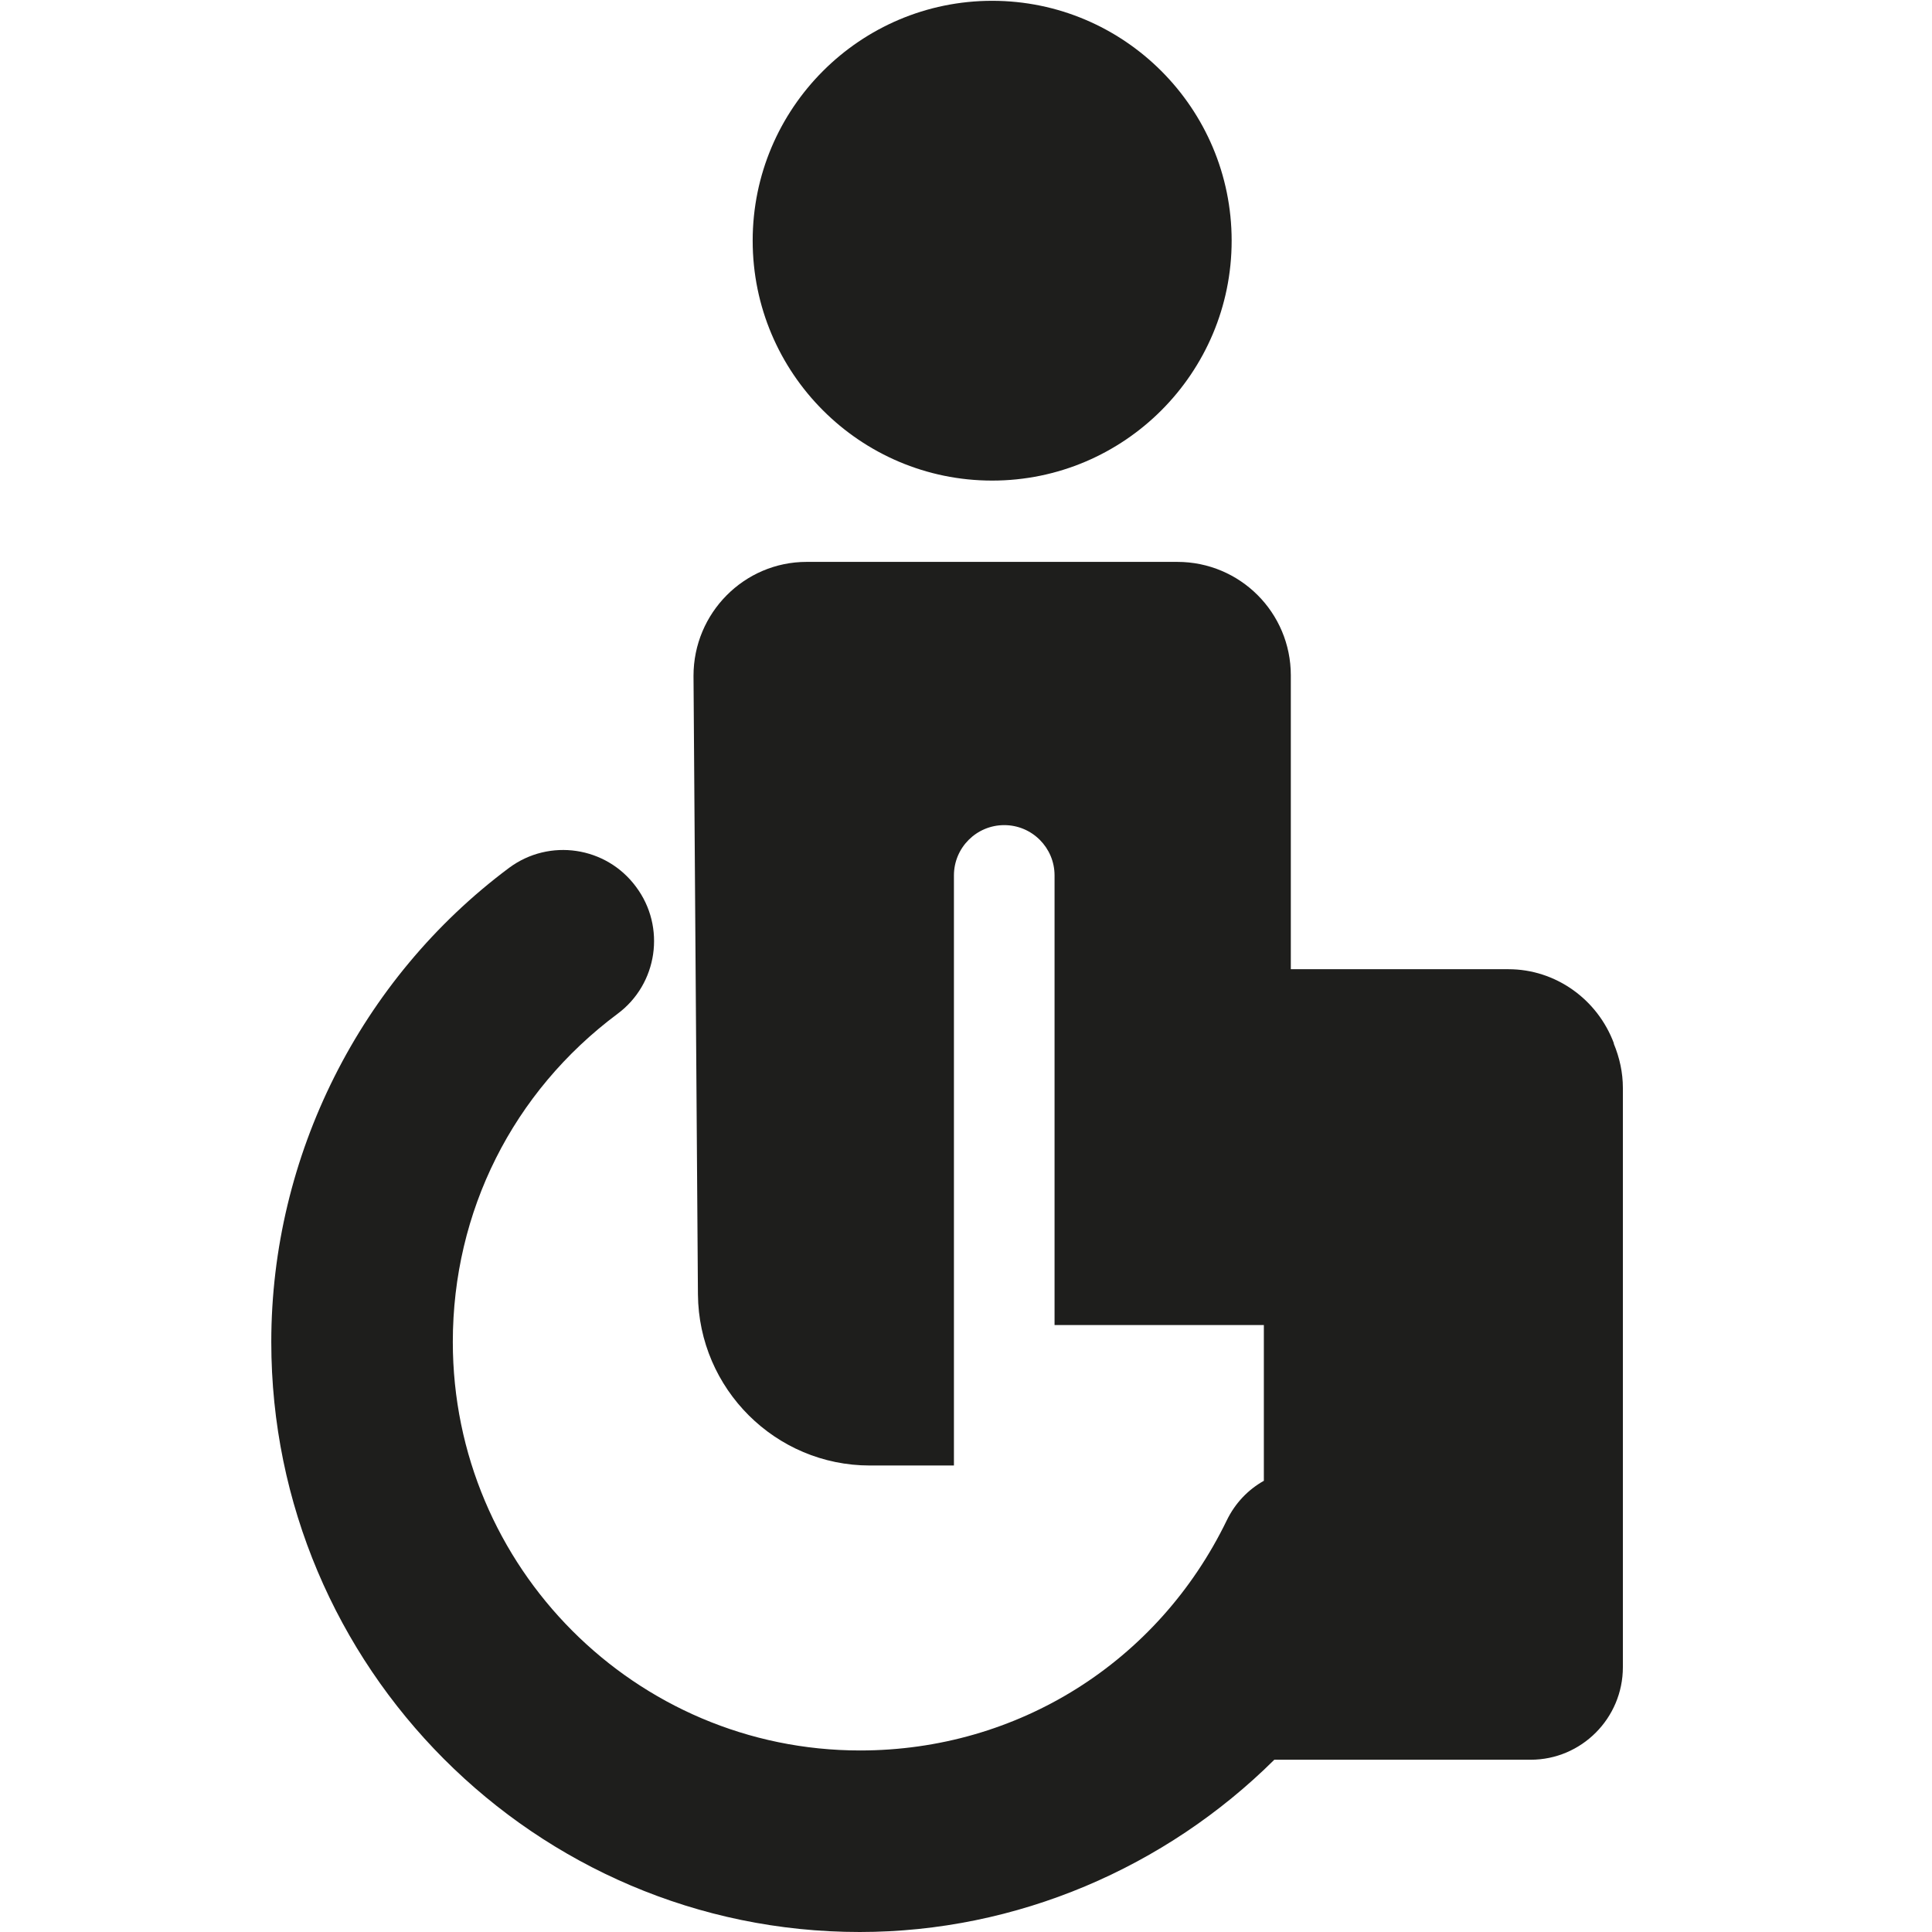 <?xml version="1.0" encoding="UTF-8"?>
<svg id="a" data-name="3219" xmlns="http://www.w3.org/2000/svg" viewBox="0 0 48 48">
  <path d="M18.7,5.98C18.7,2.69,21.37.02,24.65.02s5.95,2.67,5.95,5.96-2.67,5.96-5.95,5.96-5.95-2.67-5.95-5.96ZM40.1,25.93c-.41-1.11-1.46-1.85-2.62-1.85h-5.41v-7.3c0-1.56-1.26-2.82-2.82-2.82h-9.21c-1.55,0-2.81,1.27-2.81,2.83l.11,15.37c.02,2.35,1.93,4.25,4.27,4.25h2.09v-14.66c0-.69.56-1.25,1.25-1.25s1.25.56,1.25,1.25v11.17h5.2s0,3.87,0,3.87c-.39.22-.71.55-.92.98-1.71,3.53-5.2,5.72-9.11,5.72-5.58,0-10.12-4.55-10.12-10.15,0-3.24,1.49-6.21,4.09-8.15,1-.74,1.21-2.16.46-3.16-.74-1-2.15-1.21-3.15-.47-3.7,2.76-5.91,7.16-5.91,11.78,0,8.08,6.56,14.66,14.62,14.66,3.9,0,7.6-1.6,10.3-4.28h6.37c1.26,0,2.29-1.03,2.29-2.3v-14.39c0-.38-.08-.75-.23-1.11Z" fill="#1e1e1c"/>
</svg>